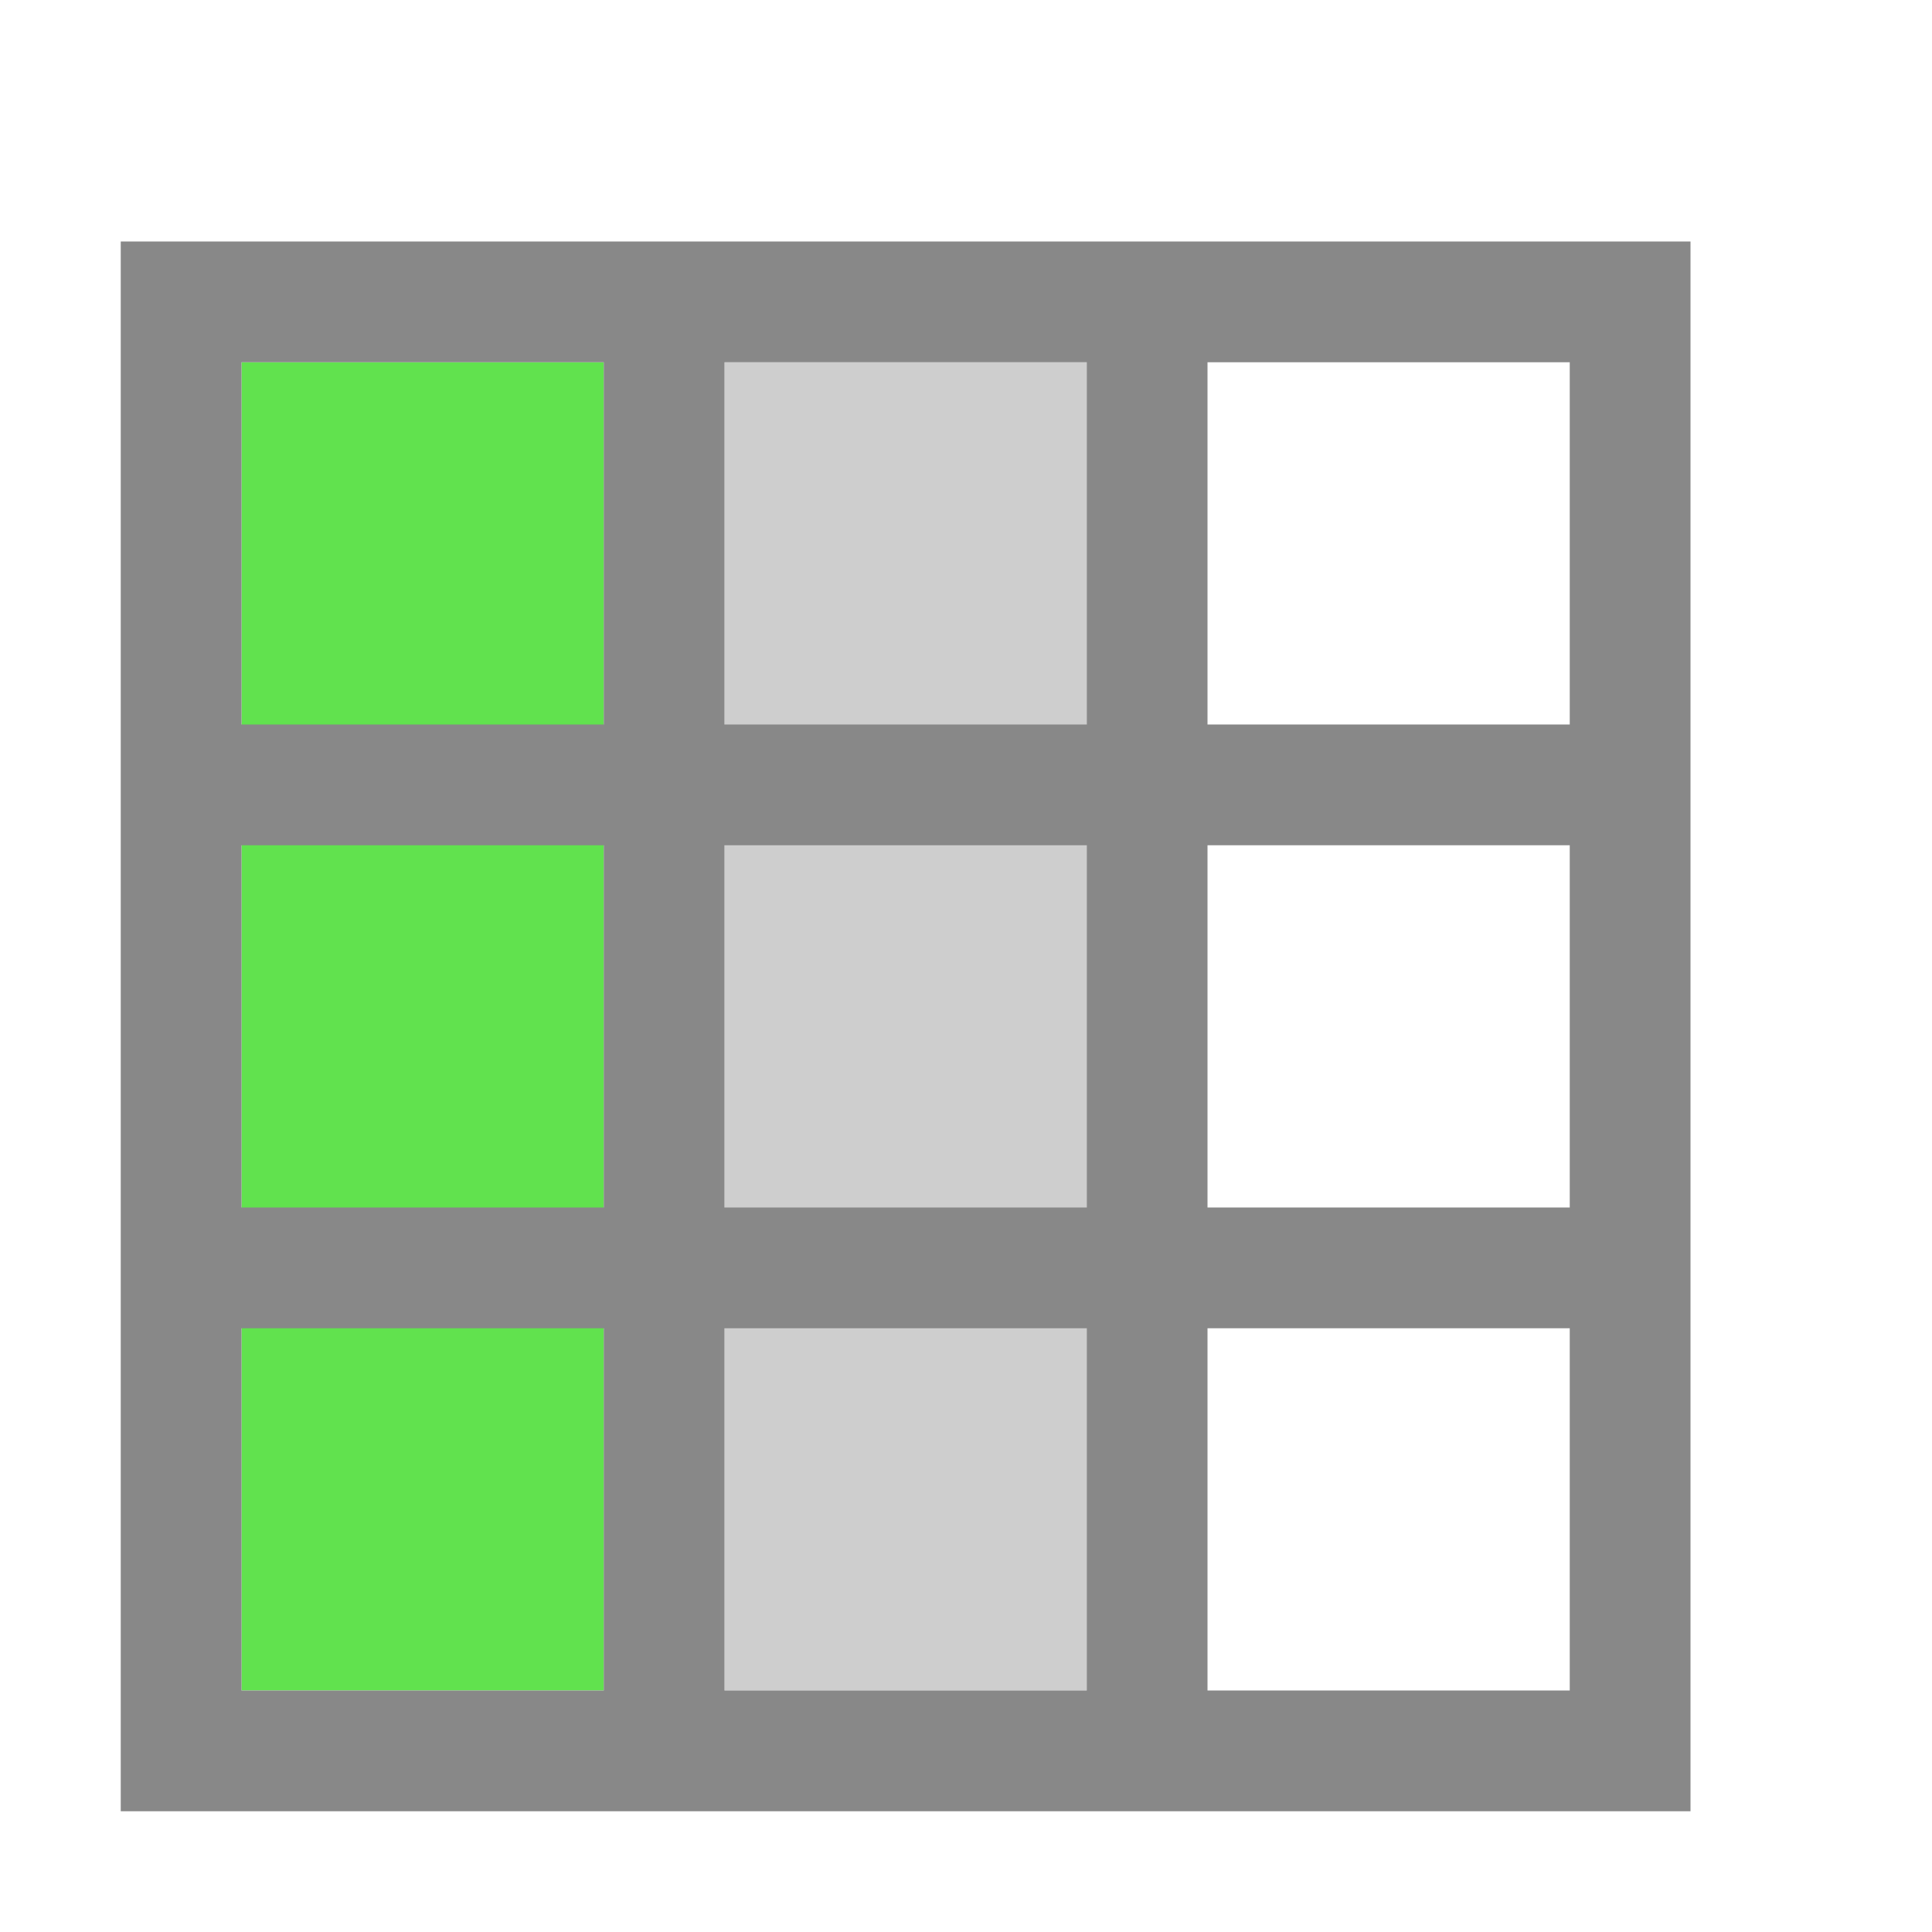 <?xml version="1.0" encoding="UTF-8" standalone="no"?>
<svg
   xmlns:dc="http://purl.org/dc/elements/1.1/"
   xmlns:cc="http://creativecommons.org/ns#"
   xmlns:rdf="http://www.w3.org/1999/02/22-rdf-syntax-ns#"
   xmlns:svg="http://www.w3.org/2000/svg"
   xmlns="http://www.w3.org/2000/svg"
   xmlns:sodipodi="http://sodipodi.sourceforge.net/DTD/sodipodi-0.dtd"
   xmlns:inkscape="http://www.inkscape.org/namespaces/inkscape"
   width="16"
   height="16"
   viewBox="0 0 16 16"
   id="svg2"
   version="1.1"
   inkscape:version="0.91 r13725"
   sodipodi:docname="edit-table-insert-column-left.svg">
  <defs
     id="defs16" />
  <sodipodi:namedview
     pagecolor="#ffffff"
     bordercolor="#666666"
     borderopacity="1"
     objecttolerance="10"
     gridtolerance="10"
     guidetolerance="10"
     inkscape:pageopacity="0"
     inkscape:pageshadow="2"
     inkscape:window-width="1366"
     inkscape:window-height="704"
     id="namedview14"
     showgrid="true"
     inkscape:zoom="22.627417"
     inkscape:cx="1.9541402"
     inkscape:cy="7.8540627"
     inkscape:window-x="0"
     inkscape:window-y="27"
     inkscape:window-maximized="1"
     inkscape:current-layer="svg2"
     inkscape:object-nodes="true">
    <inkscape:grid
       type="xygrid"
       id="grid4146" />
  </sodipodi:namedview>
  <rect
     style="opacity:1;fill:#cecece;fill-opacity:1;fill-rule:nonzero;stroke:none;stroke-width:1;stroke-linejoin:round;stroke-miterlimit:4;stroke-dasharray:none;stroke-opacity:1"
     id="rect4134"
     width="3"
     height="11"
     x="6"
     y="3" />
  <rect
     y="3"
     x="2"
     height="11"
     width="3"
     id="rect4135"
     style="opacity:1;fill:#61e24e;fill-opacity:1;fill-rule:nonzero;stroke:none;stroke-width:1;stroke-linejoin:round;stroke-miterlimit:4;stroke-dasharray:none;stroke-opacity:1" />
  <path
     style="fill:#888888"
     d="M 1,2 1,15 14,15 14,2 Z M 2,3 5,3 5,6 2,6 Z M 6,3 9,3 9,6 6,6 Z m 4,0 3,0 0,3 -3,0 z m -8,4 3,0 0,3 -3,0 z m 4,0 3,0 0,3 -3,0 z m 4,0 3,0 0,3 -3,0 z m -8,4 3,0 0,3 -3,0 z m 4,0 3,0 0,3 -3,0 z m 4,0 3,0 0,3 -3,0 z"
     id="path6"
     inkscape:connector-curvature="0"
     sodipodi:nodetypes="cccccccccccccccccccccccccccccccccccccccccccccccccc" />
</svg>
